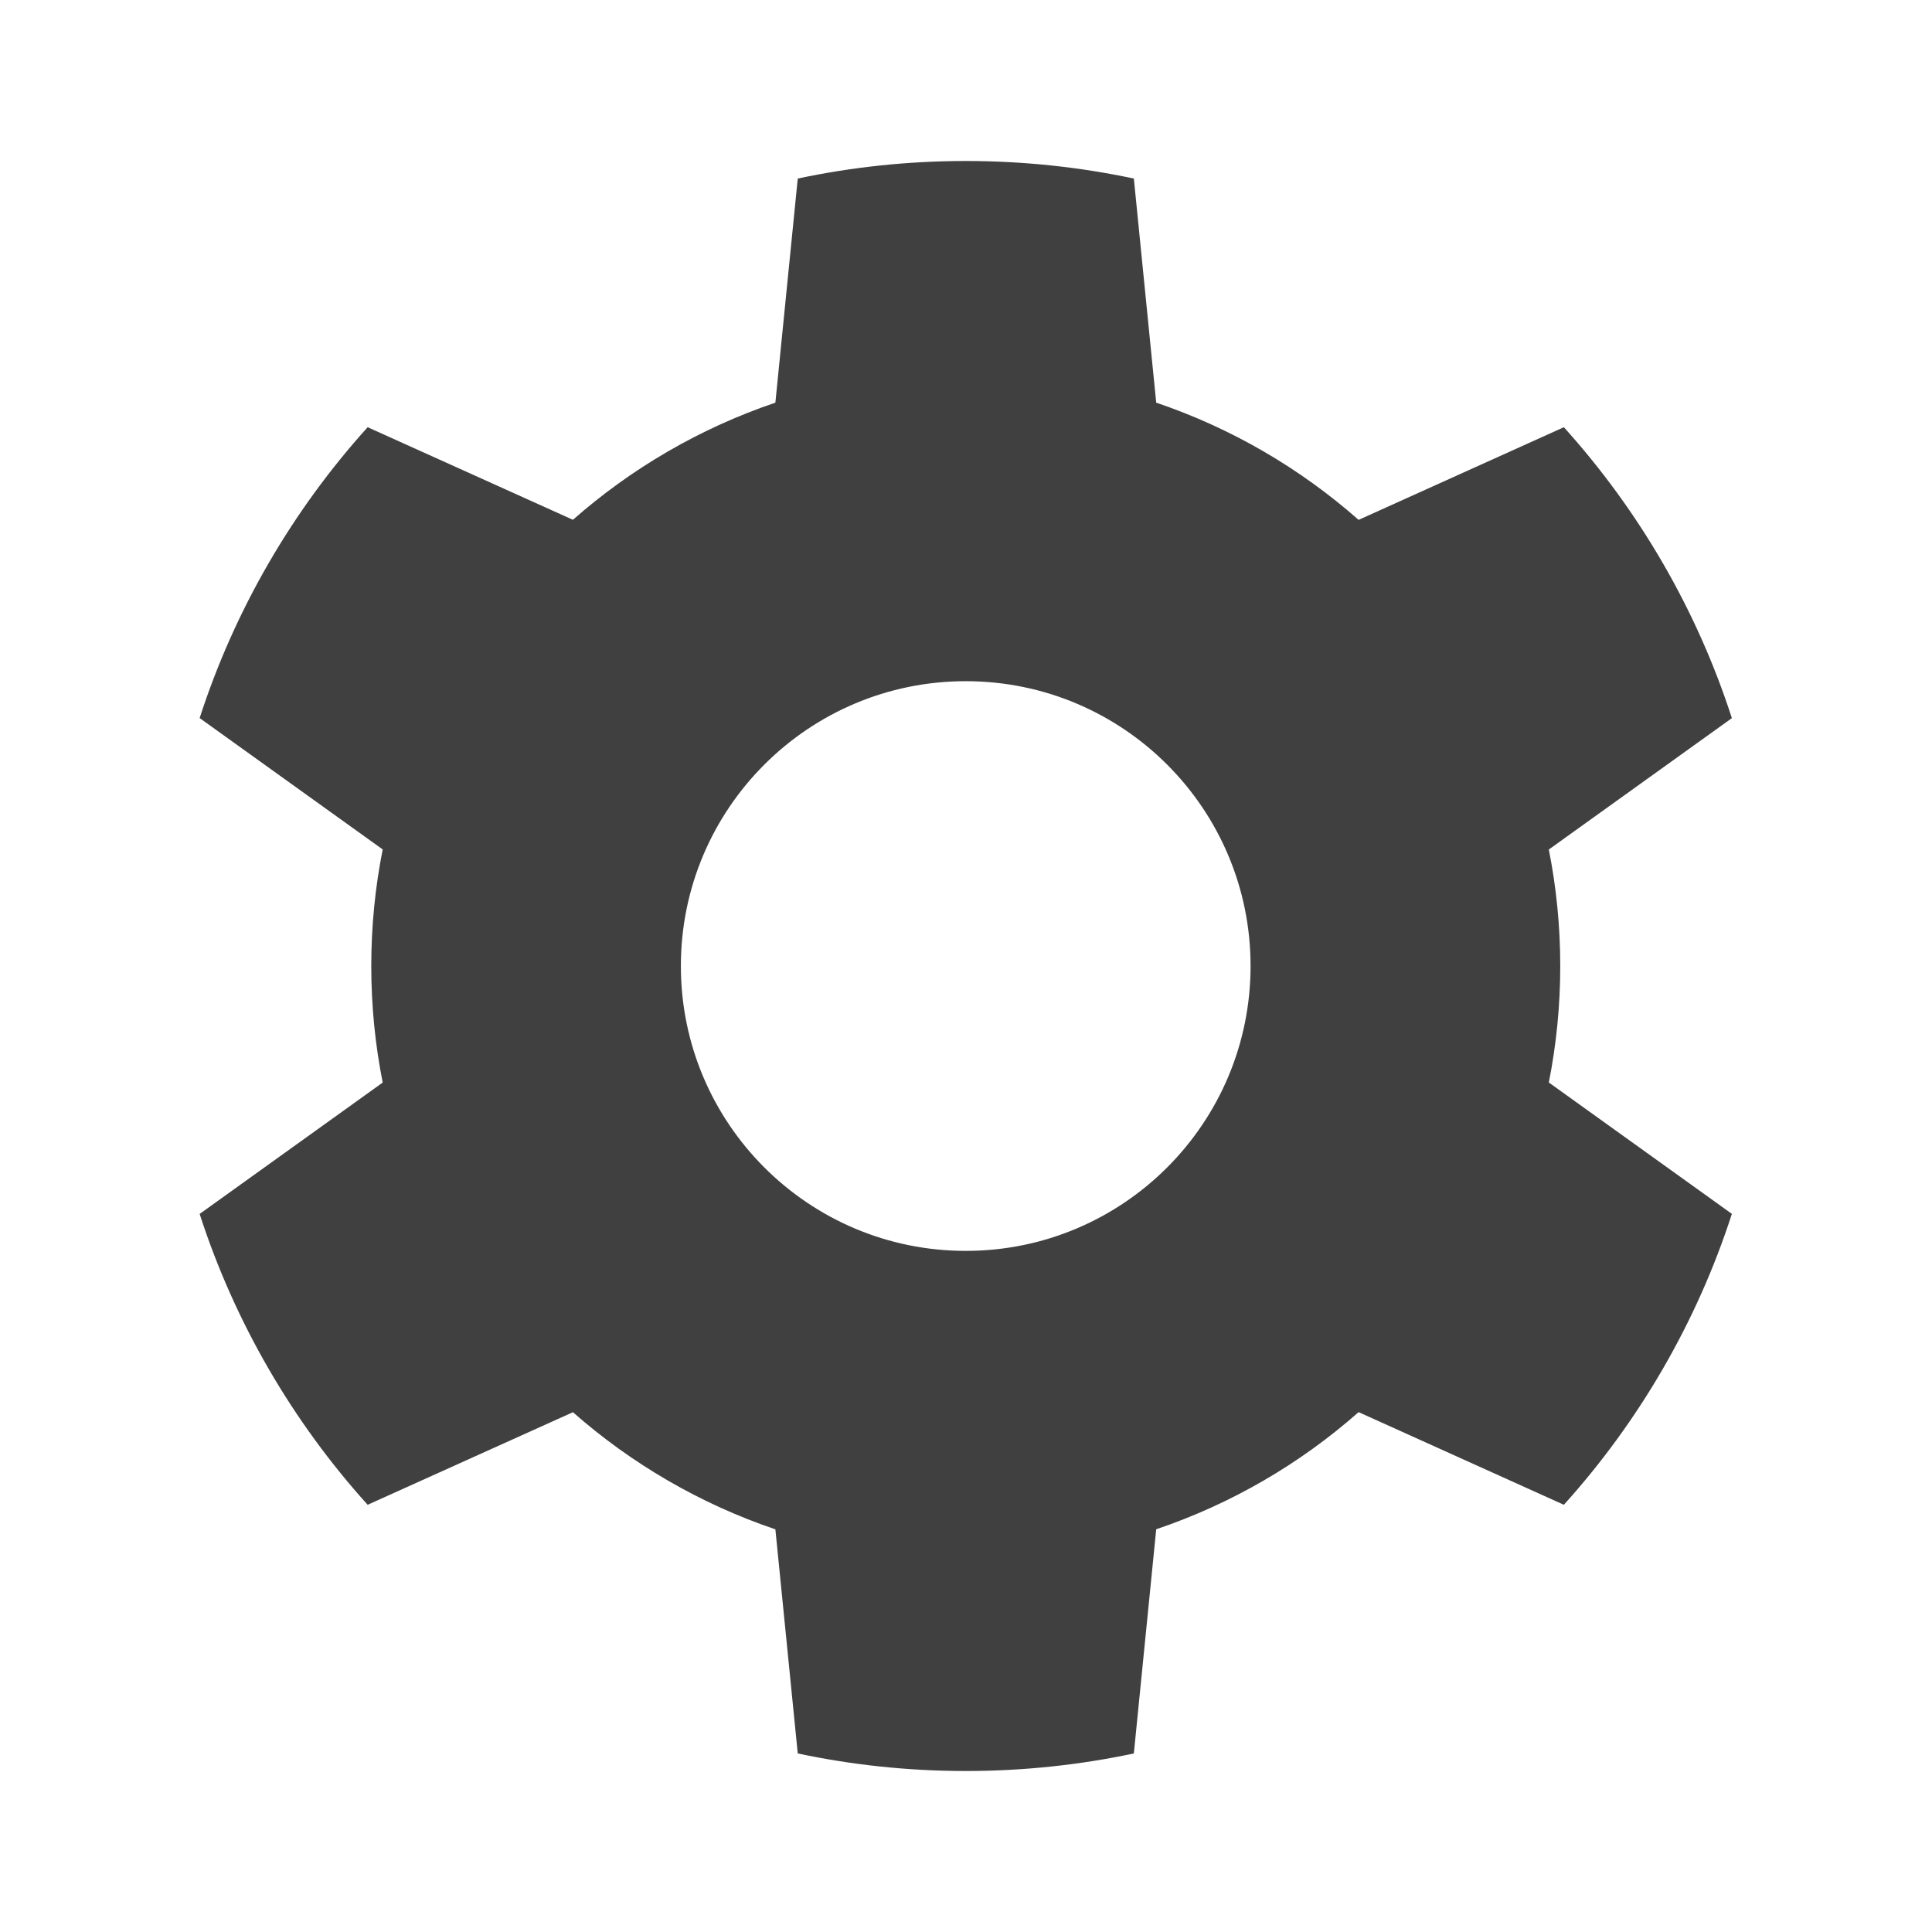 <svg width="24" height="24" viewBox="0 0 24 24" fill="none" xmlns="http://www.w3.org/2000/svg">
    <path fill-rule="evenodd" clip-rule="evenodd" d="M21.514 15.079L19.24 13.447C19.333 12.979 19.382 12.495 19.382 12C19.382 11.505 19.333 11.021 19.24 10.553L21.514 8.921C21.076 7.567 20.358 6.34 19.427 5.307L16.877 6.458C16.151 5.818 15.299 5.319 14.363 5.002L14.085 2.218C13.412 2.075 12.713 2 11.997 2C11.281 2 10.583 2.075 9.91 2.218L9.632 5.002C8.696 5.319 7.843 5.818 7.117 6.457L4.567 5.307C3.636 6.339 2.918 7.567 2.48 8.92L4.754 10.552C4.661 11.02 4.612 11.504 4.612 12C4.612 12.495 4.661 12.98 4.754 13.448L2.48 15.08C2.918 16.433 3.636 17.661 4.567 18.693L7.117 17.543C7.843 18.182 8.695 18.681 9.632 18.998L9.91 21.782C10.583 21.925 11.281 22 11.997 22C12.713 22 13.412 21.925 14.085 21.782L14.363 18.997C15.299 18.681 16.152 18.182 16.877 17.542L19.427 18.693C20.358 17.66 21.076 16.433 21.514 15.079ZM15.535 12C15.535 13.955 13.951 15.539 11.997 15.539C10.043 15.539 8.458 13.955 8.458 12C8.458 10.046 10.043 8.462 11.997 8.462C13.951 8.462 15.535 10.046 15.535 12Z" fill="#404040"/>
</svg>

